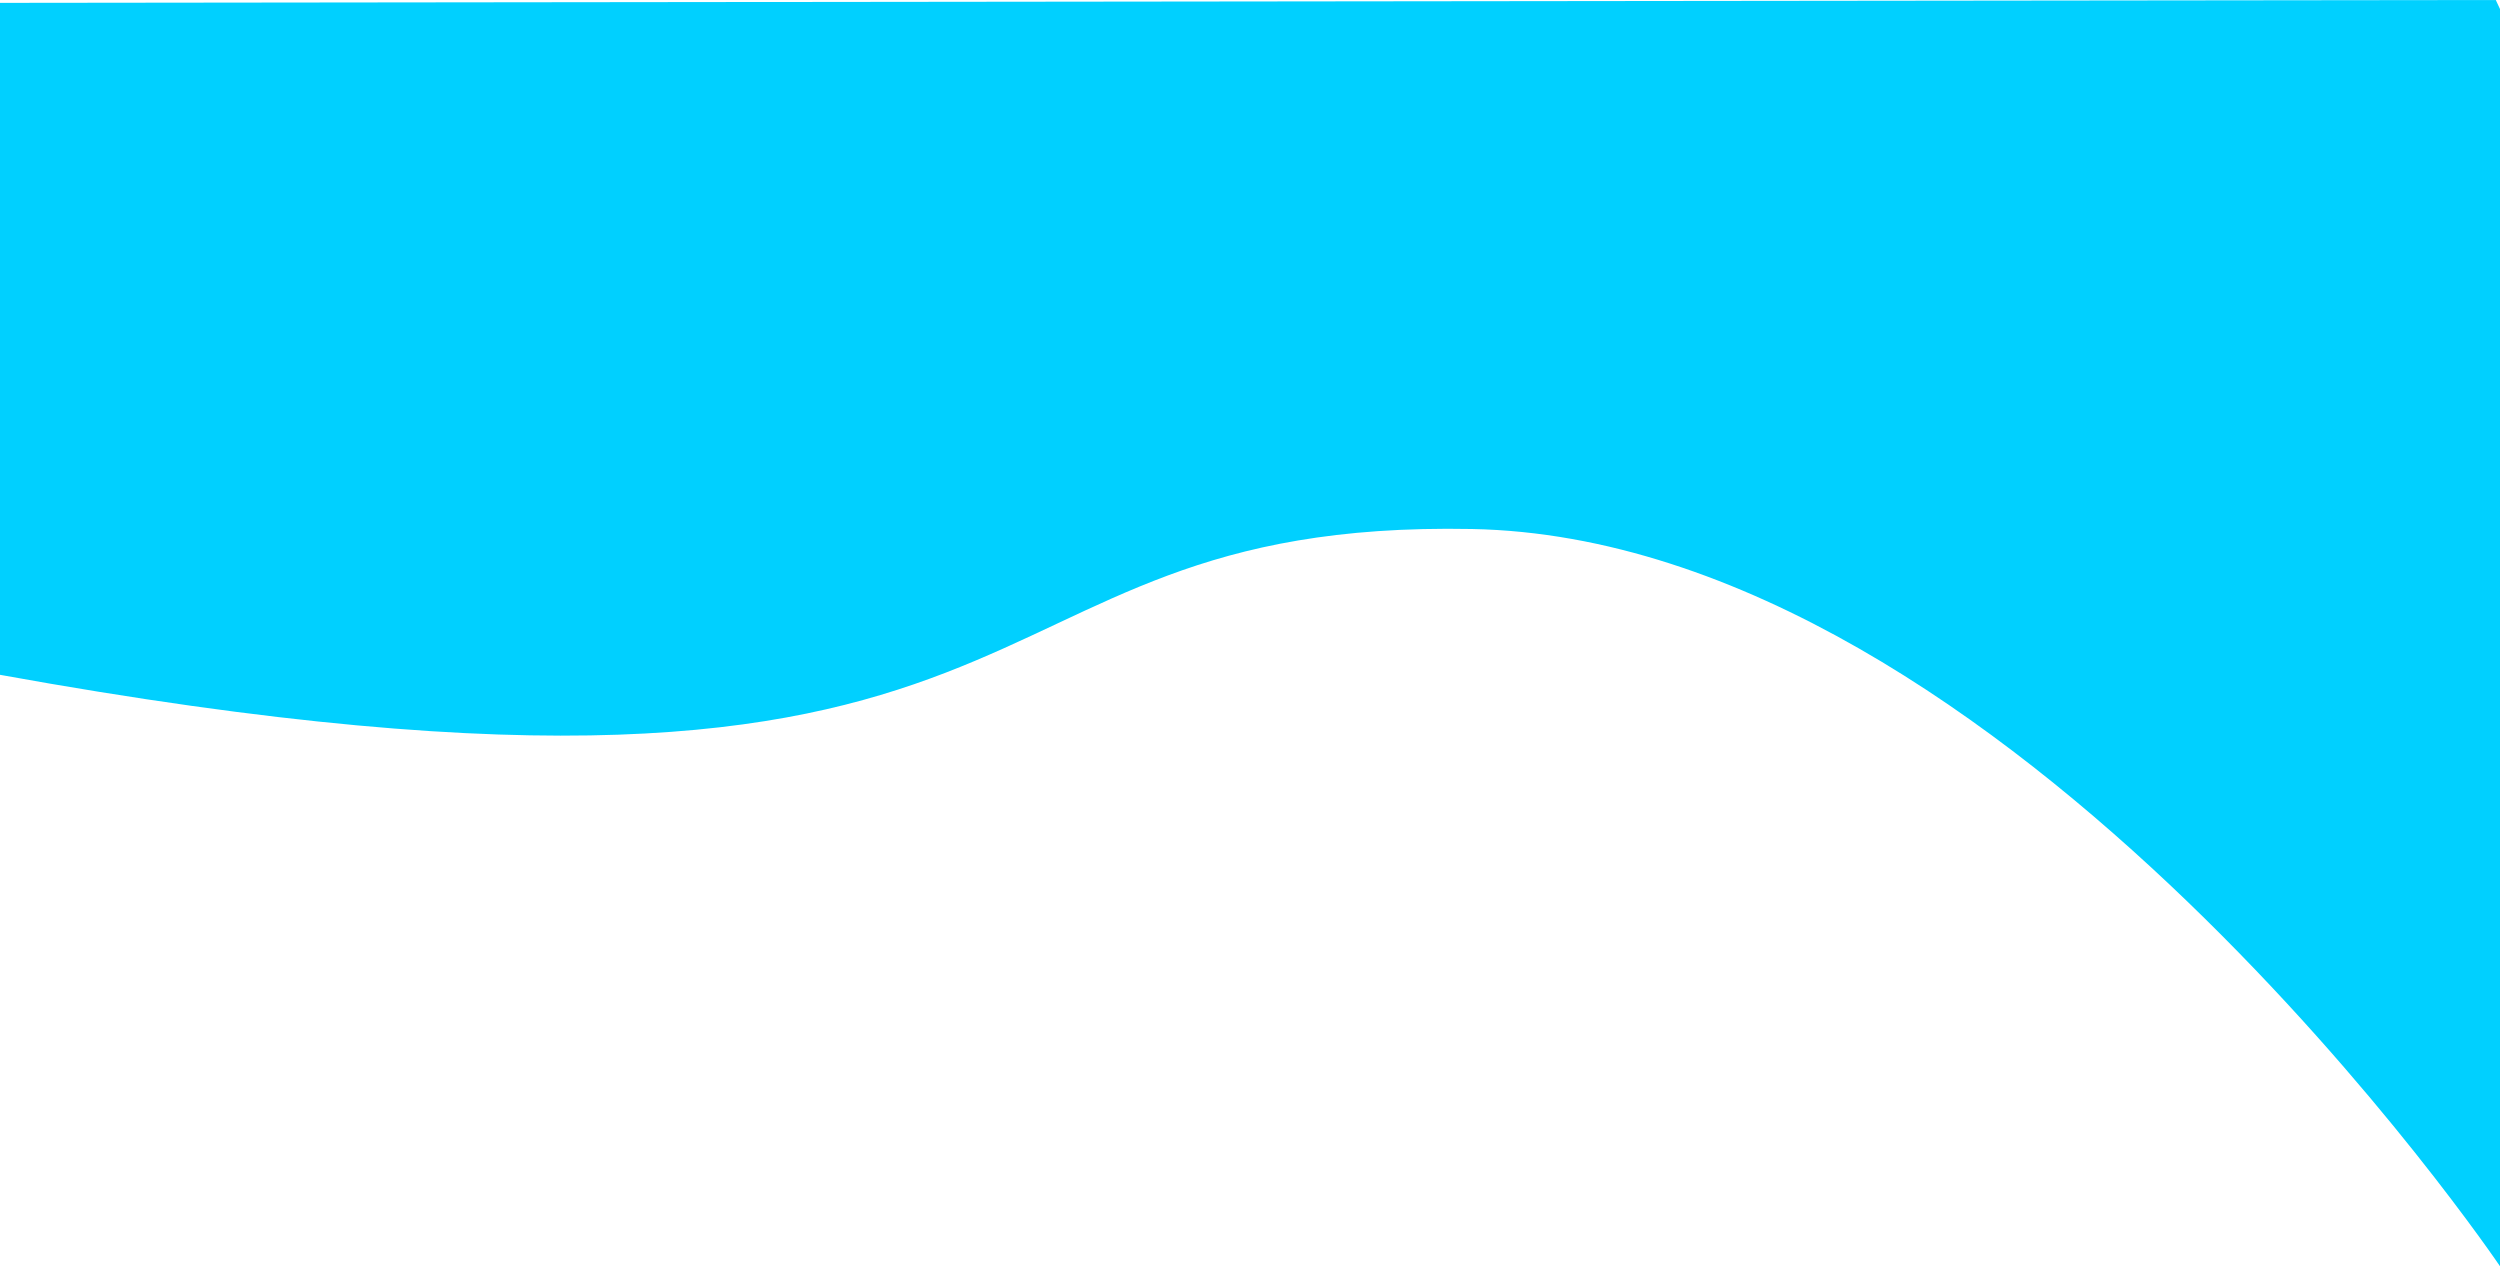 <?xml version="1.0" encoding="UTF-8" standalone="no"?>
<!-- Created with Inkscape (http://www.inkscape.org/) -->

<svg
   width="396mm"
   height="200.573mm"
   viewBox="0 0 396 200.573"
   version="1.1"
   id="svg5"
   inkscape:export-filename="acc_reached.svg"
   inkscape:export-xdpi="96"
   inkscape:export-ydpi="96"
   sodipodi:docname="avrg_reached.svg"
   inkscape:version="1.2.2 (b0a84865, 2022-12-01)"
   xmlns:inkscape="http://www.inkscape.org/namespaces/inkscape"
   xmlns:sodipodi="http://sodipodi.sourceforge.net/DTD/sodipodi-0.dtd"
   xmlns="http://www.w3.org/2000/svg"
   xmlns:svg="http://www.w3.org/2000/svg">
  <sodipodi:namedview
     id="namedview7"
     pagecolor="#ffffff"
     bordercolor="#666666"
     borderopacity="1.0"
     inkscape:showpageshadow="2"
     inkscape:pageopacity="0.0"
     inkscape:pagecheckerboard="0"
     inkscape:deskcolor="#d1d1d1"
     inkscape:document-units="mm"
     showgrid="false"
     inkscape:zoom="0.73243855"
     inkscape:cx="647.15327"
     inkscape:cy="263.50334"
     inkscape:window-width="1440"
     inkscape:window-height="770"
     inkscape:window-x="0"
     inkscape:window-y="25"
     inkscape:window-maximized="0"
     inkscape:current-layer="layer1"
     showguides="false" />
  <defs
     id="defs2" />
  <g
     inkscape:label="Layer 1"
     inkscape:groupmode="layer"
     id="layer1"
     transform="translate(-32.006,-10.971)">
    <path
       style="fill:#00d0ff;fill-opacity:1;stroke:none;stroke-width:0.678px;stroke-linecap:butt;stroke-linejoin:miter;stroke-opacity:1"
       d="M 32.006,11.425 V 117.861 C 206.383,149.447 179.229,93.13 265.148,94.765 350.205,96.384 428.006,211.544 428.006,211.544 V 12.406 l -0.668,-1.435 z"
       id="path1757"
       sodipodi:nodetypes="ccscccc"
       inkscape:export-filename="./path1757.svg"
       inkscape:export-xdpi="96"
       inkscape:export-ydpi="96" />
  </g>
</svg>
